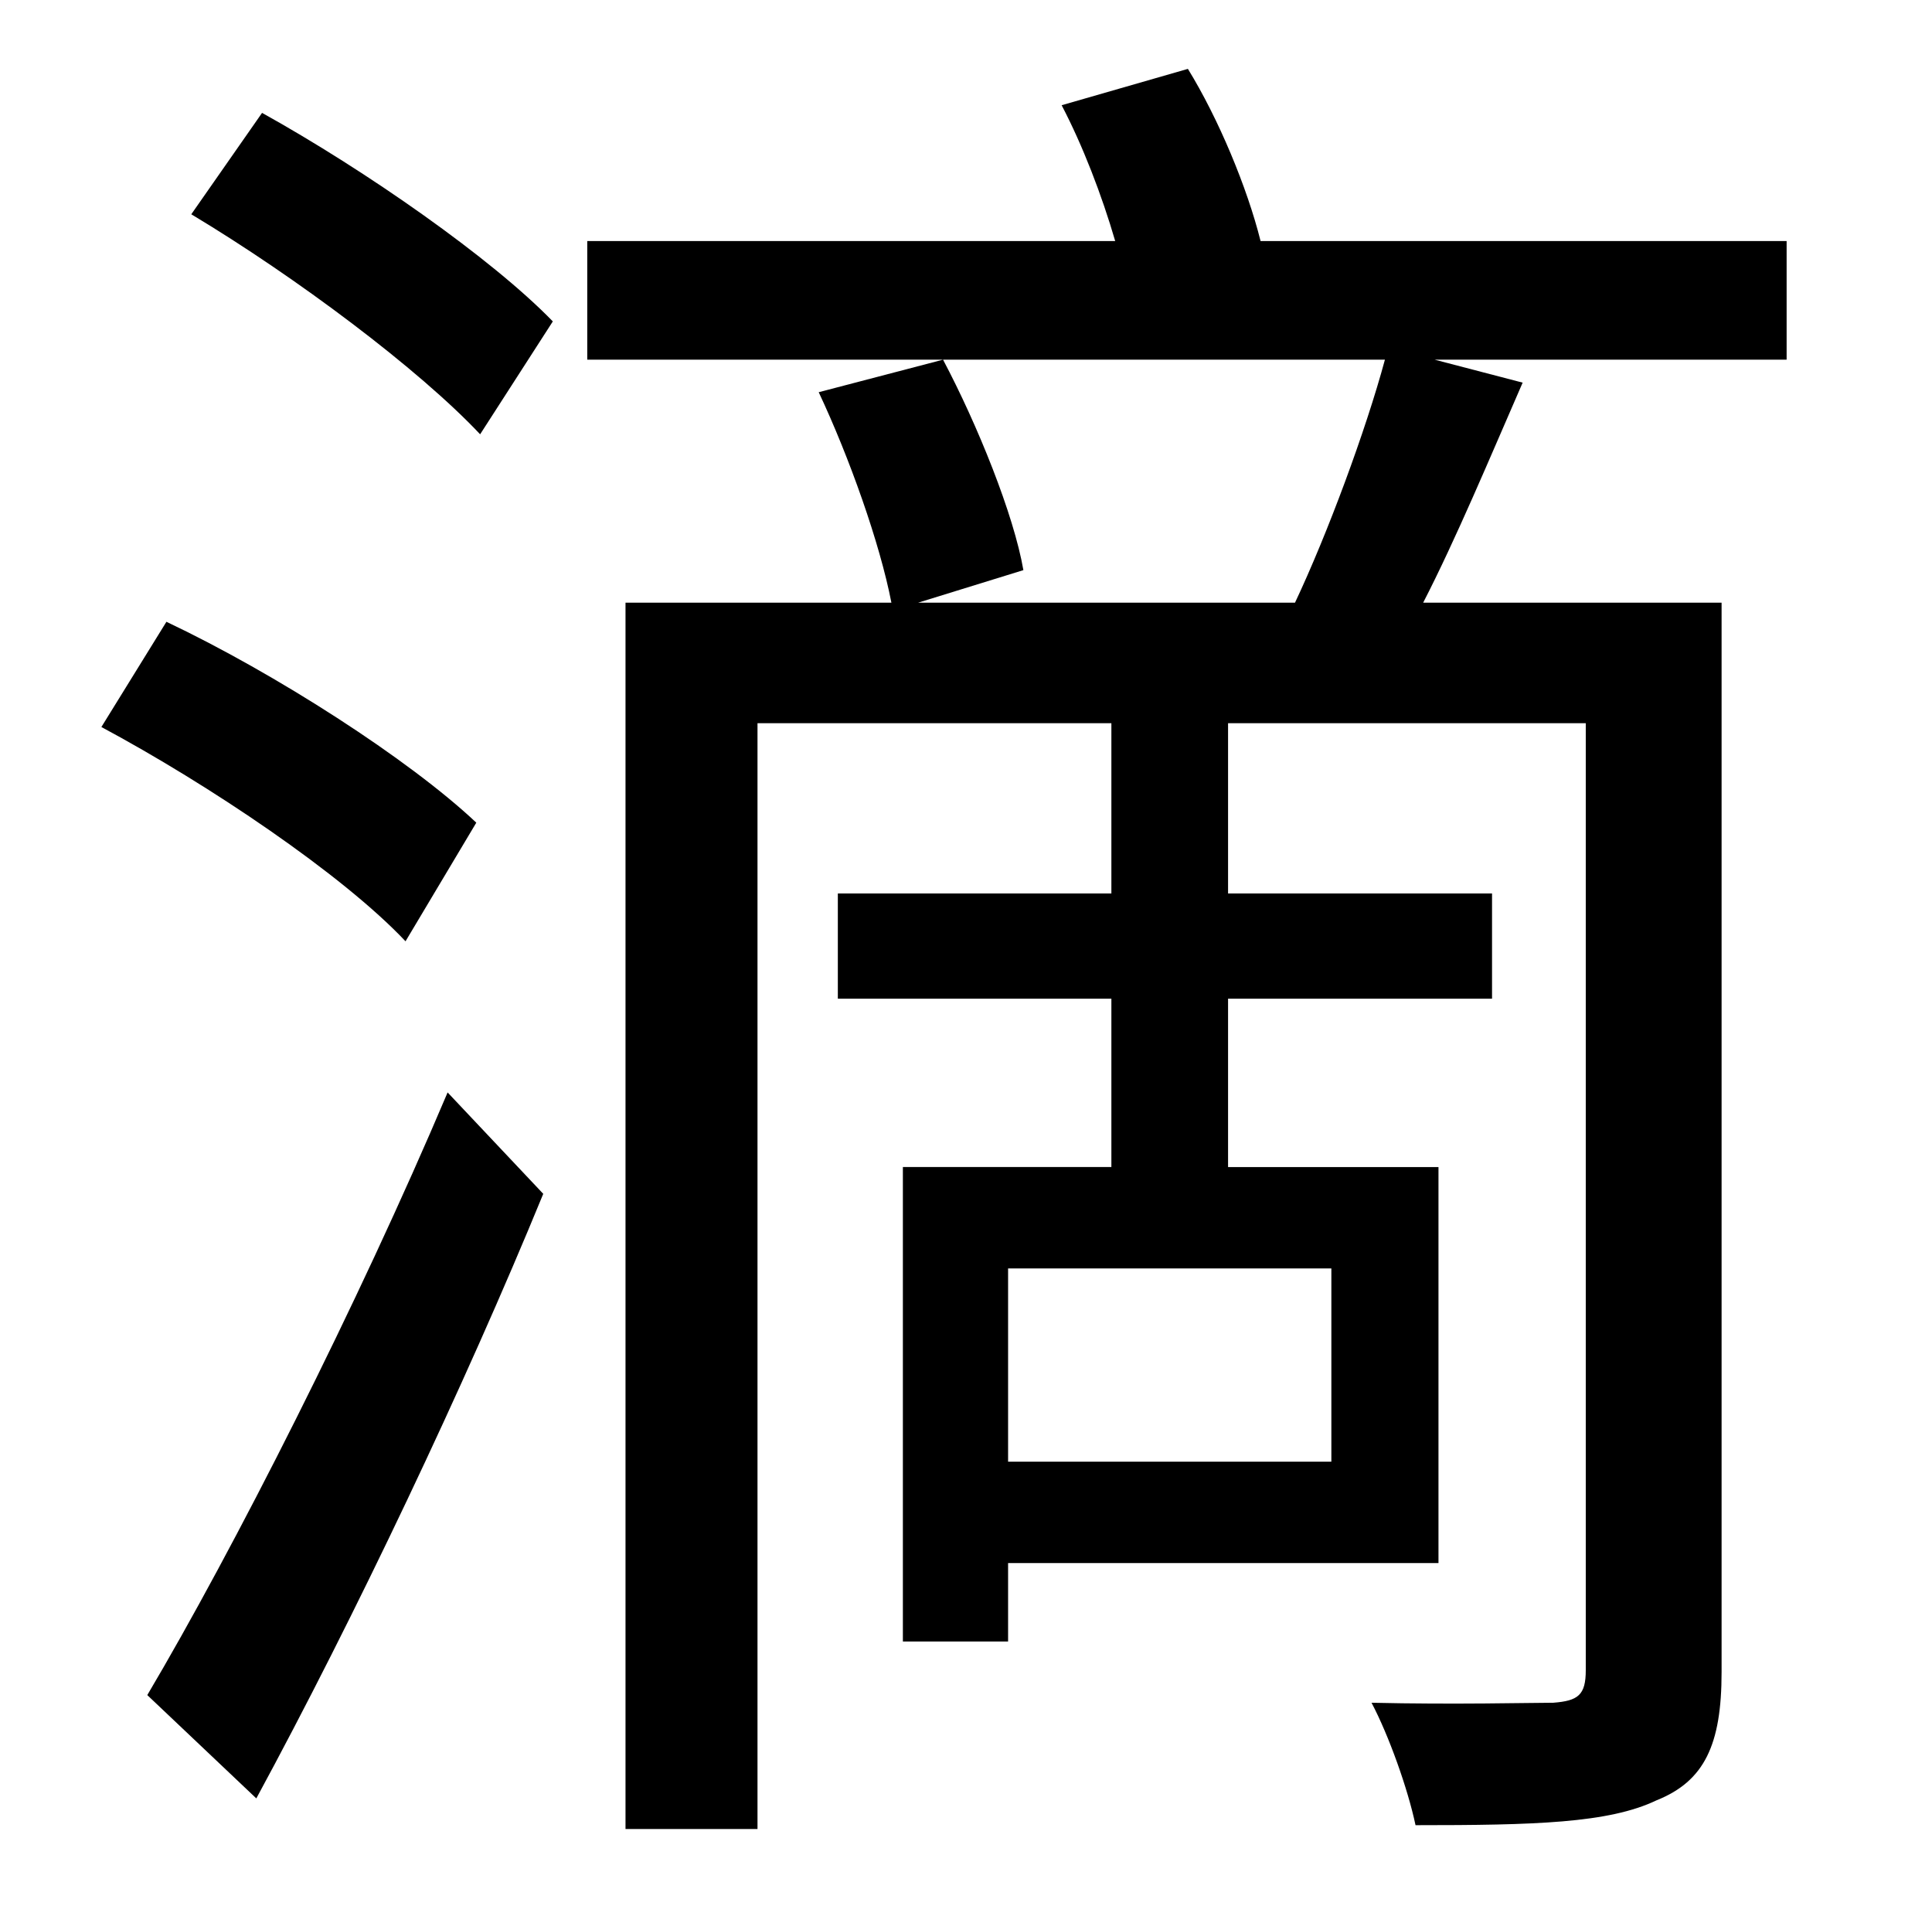 <?xml version="1.0" standalone="no"?>
<!DOCTYPE svg PUBLIC "-//W3C//DTD SVG 1.1//EN" "http://www.w3.org/Graphics/SVG/1.1/DTD/svg11.dtd" >
<svg xmlns="http://www.w3.org/2000/svg" xmlns:xlink="http://www.w3.org/1999/xlink" version="1.1" viewBox="-10 0 1010 1000">
   <path fill="currentColor"
d="M239 430l-37 62c-33 -35 -103 -82 -159 -112l34 -55c57 27 127 72 162 105zM124 940l-57 -54c45 -76 110 -204 157 -315l50 53c-41 100 -99 222 -150 316zM90 112l37 -53c54 30 120 76 152 109l-38 59c-32 -34 -96 -82 -151 -115zM686 764v-101h-169v101h169zM924 126v62
h-184l46 12c-17 39 -35 82 -52 115h156v559c0 38 -9 57 -34 67c-25 12 -64 13 -126 13c-4 -19 -14 -47 -23 -64c43 1 84 0 95 0c13 -1 17 -4 17 -17v-495h-187v89h138v55h-138v88h110v207h-225v41h-55v-248h109v-88h-143v-55h143v-89h-185v578h-69v-641h139
c-6 -31 -22 -76 -38 -110l65 -17c18 34 37 81 42 110l-55 17h197c17 -36 37 -90 47 -127h-417v-62h276c-7 -24 -17 -50 -28 -71l66 -19c16 26 31 62 38 90h275z" />
</svg>

